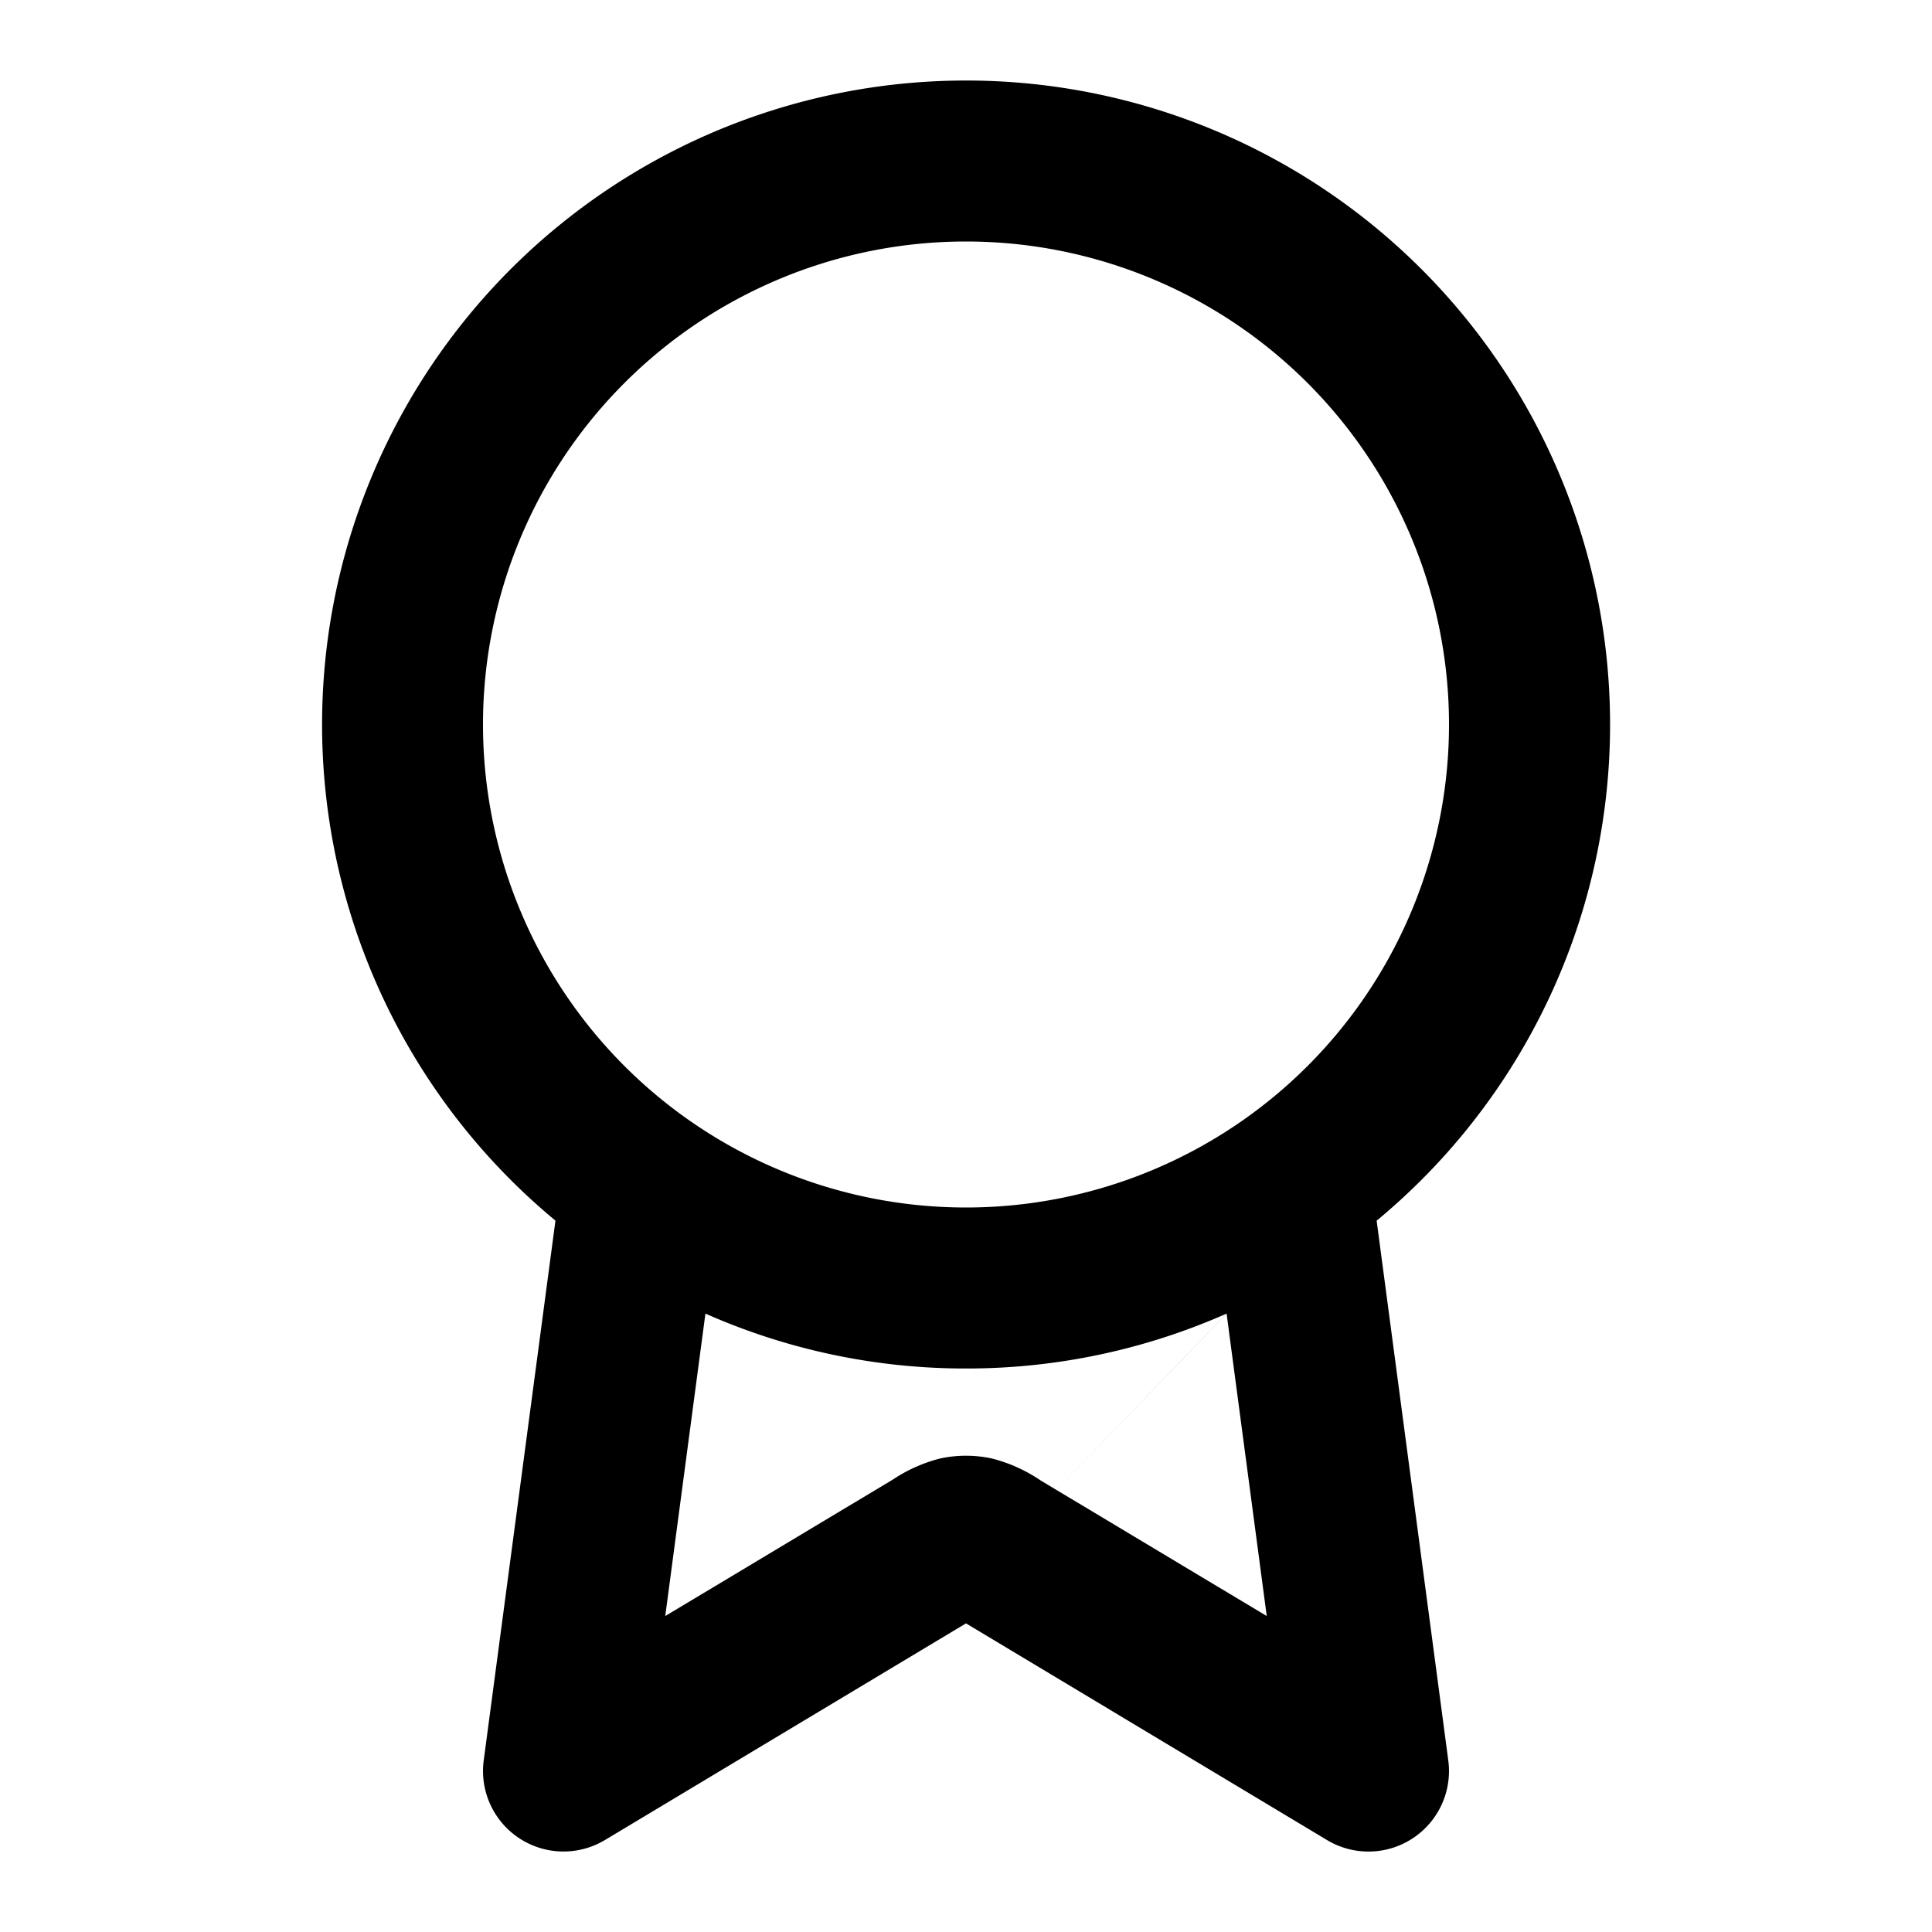 <svg xmlns="http://www.w3.org/2000/svg" width="24" height="24" viewBox="0 0 24 24">
  <path fill-rule="evenodd" d="M12 3a6 6 0 1 0 0 12 6 6 0 0 0 0-12Zm5.102 12.163a8 8 0 1 0-10.202 0l-.891 6.705a1 1 0 0 0 1.505.99L12 20.166l4.485 2.692a1 1 0 0 0 1.506-.99l-.89-6.705Zm-1.865 1.155A7.973 7.973 0 0 1 12 17a7.972 7.972 0 0 1-3.237-.682l-.499 3.757 2.81-1.685.029-.018a1.9 1.9 0 0 1 .575-.254 1.52 1.52 0 0 1 .644 0 1.917 1.917 0 0 1 .604.272l-.514.857m2.825-2.93.499 3.758-2.81-1.685-.514.857" clip-rule="evenodd"/>
</svg>
